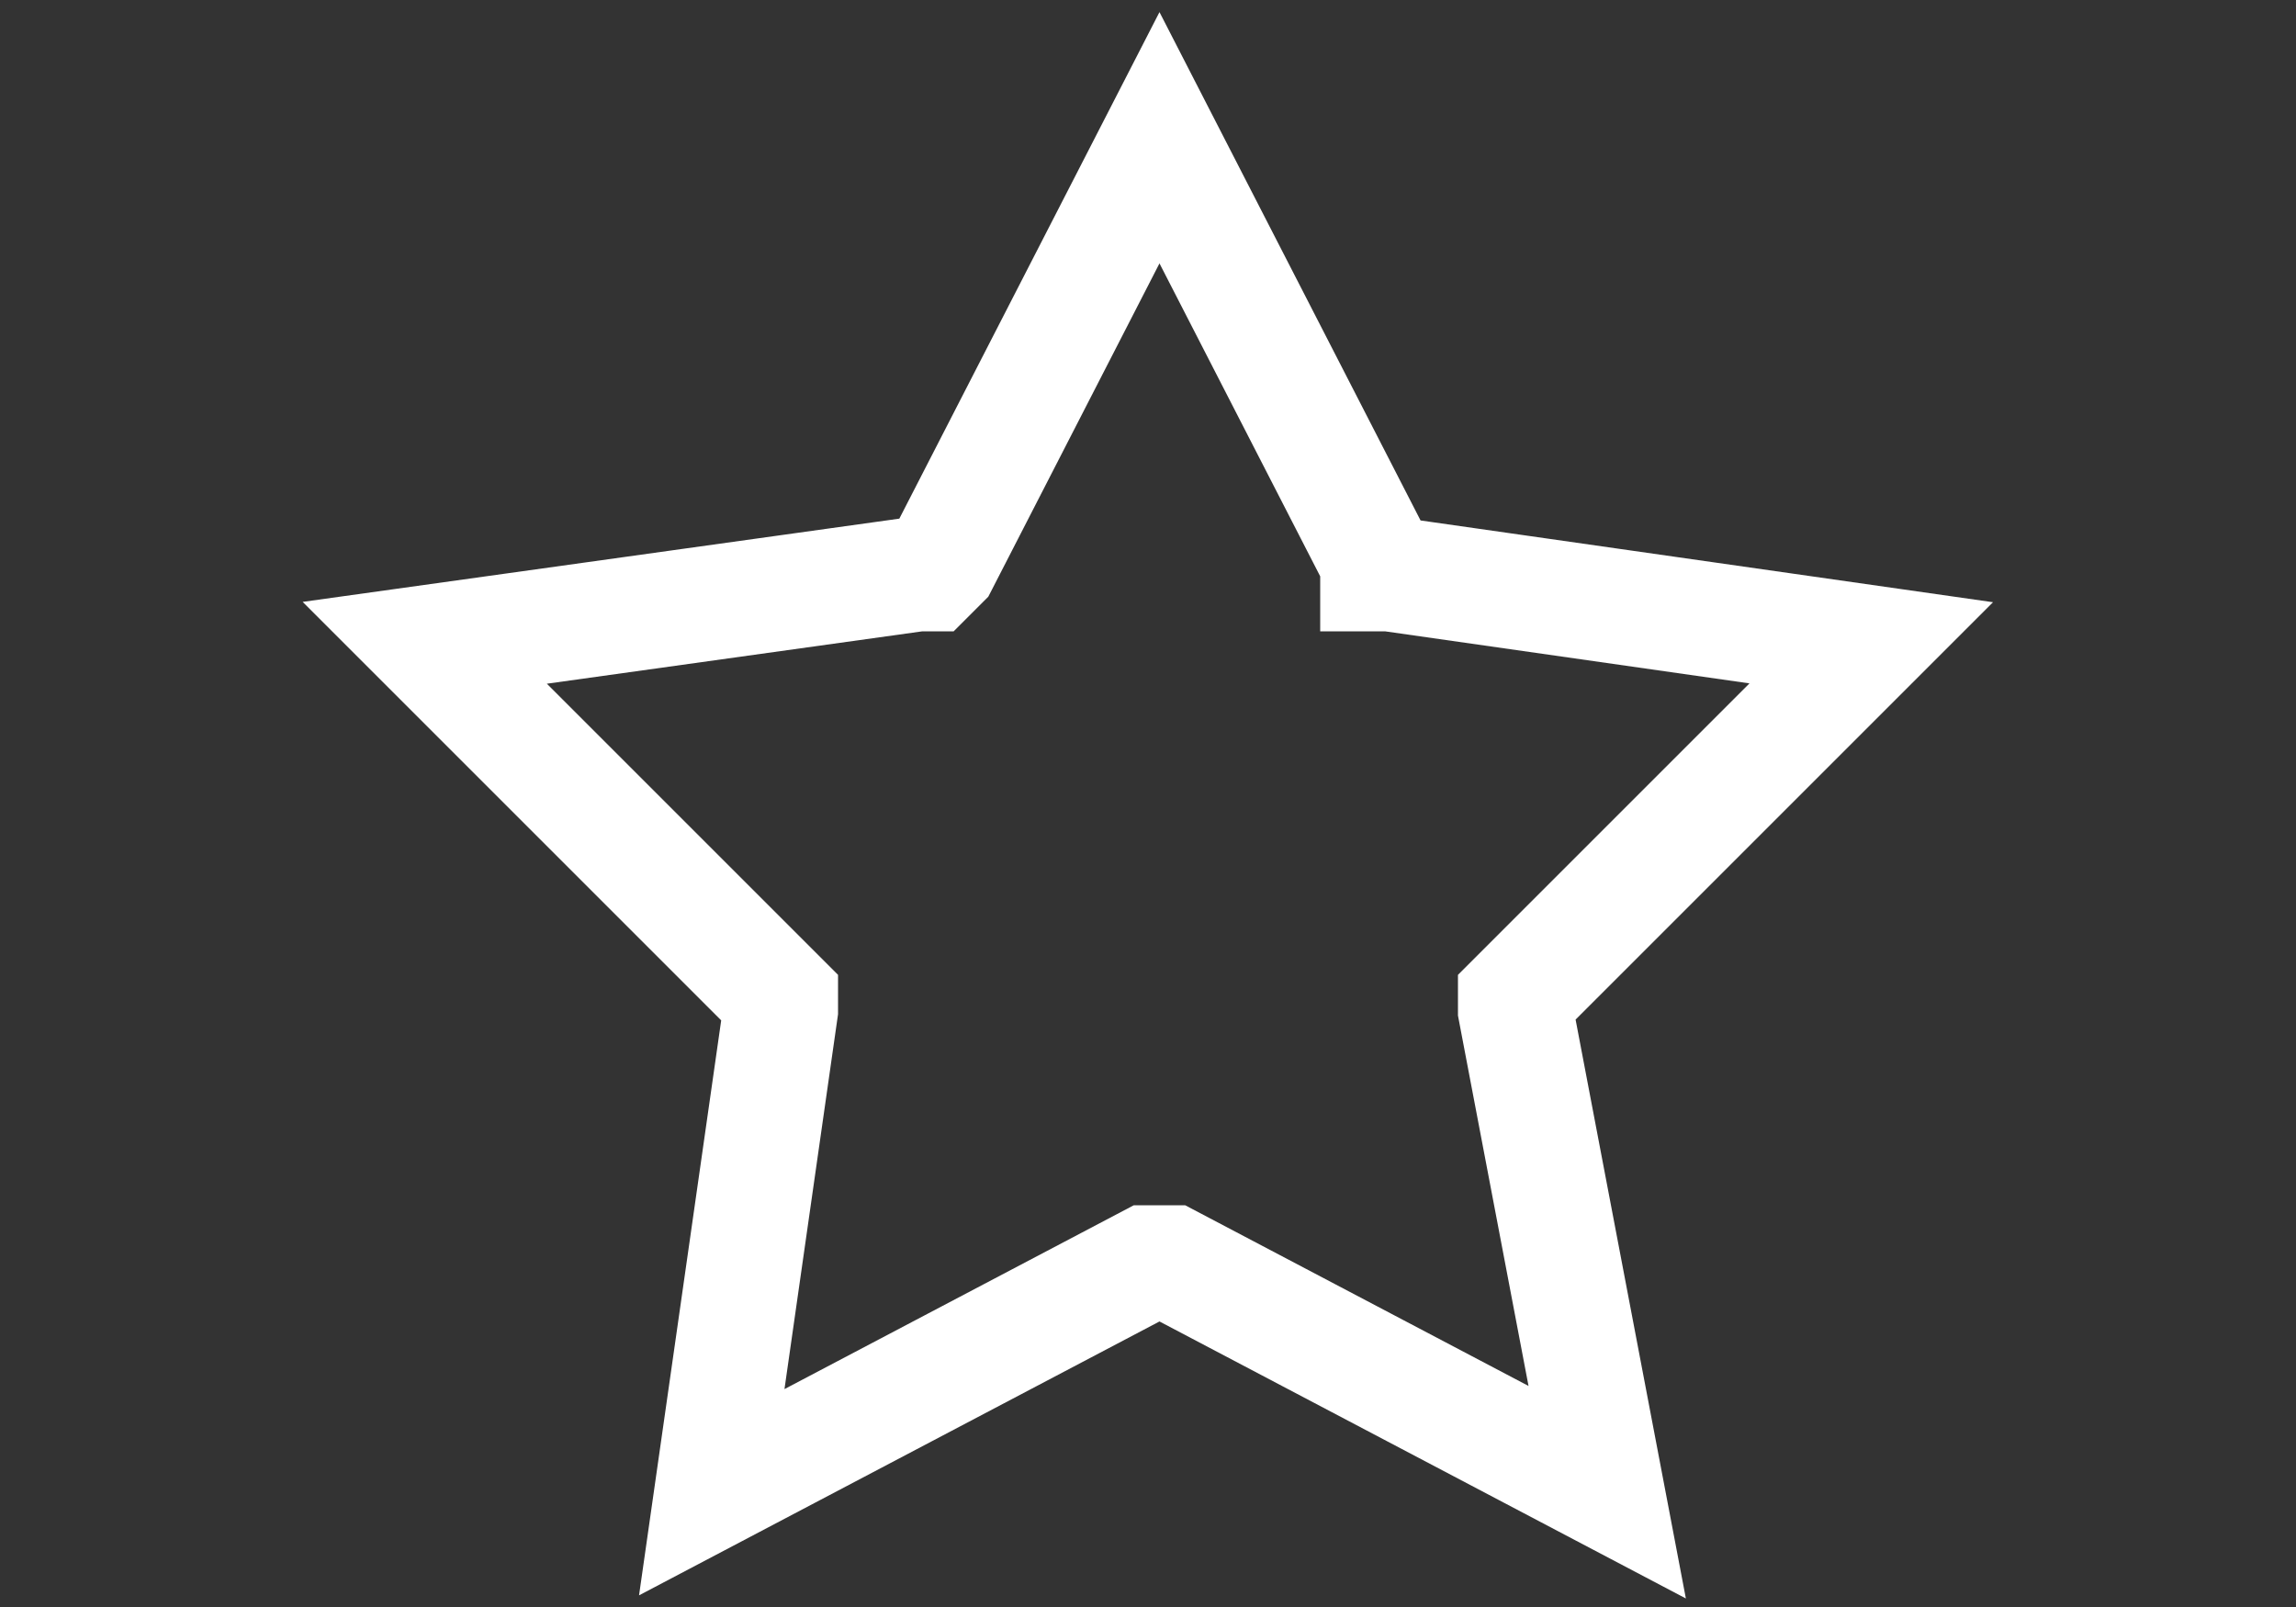 <svg xmlns="http://www.w3.org/2000/svg" viewBox="0 0 20 14" style="enable-background:new 0 0 20 14" xml:space="preserve"><rect x="0" y="0" width="20" height="14" fill="#333333" stroke="none"/><path style="fill:none;stroke:#fff;stroke-miterlimit:10" d="m12.1 5 4.2.6-3 3-.1.1v.1L14 13l-3.8-2H10l-3.8 2 .6-4.2v-.1l-.1-.1-3-3L8 5h.1l.1-.1 1.9-3.7L12 4.9V5z"/></svg>